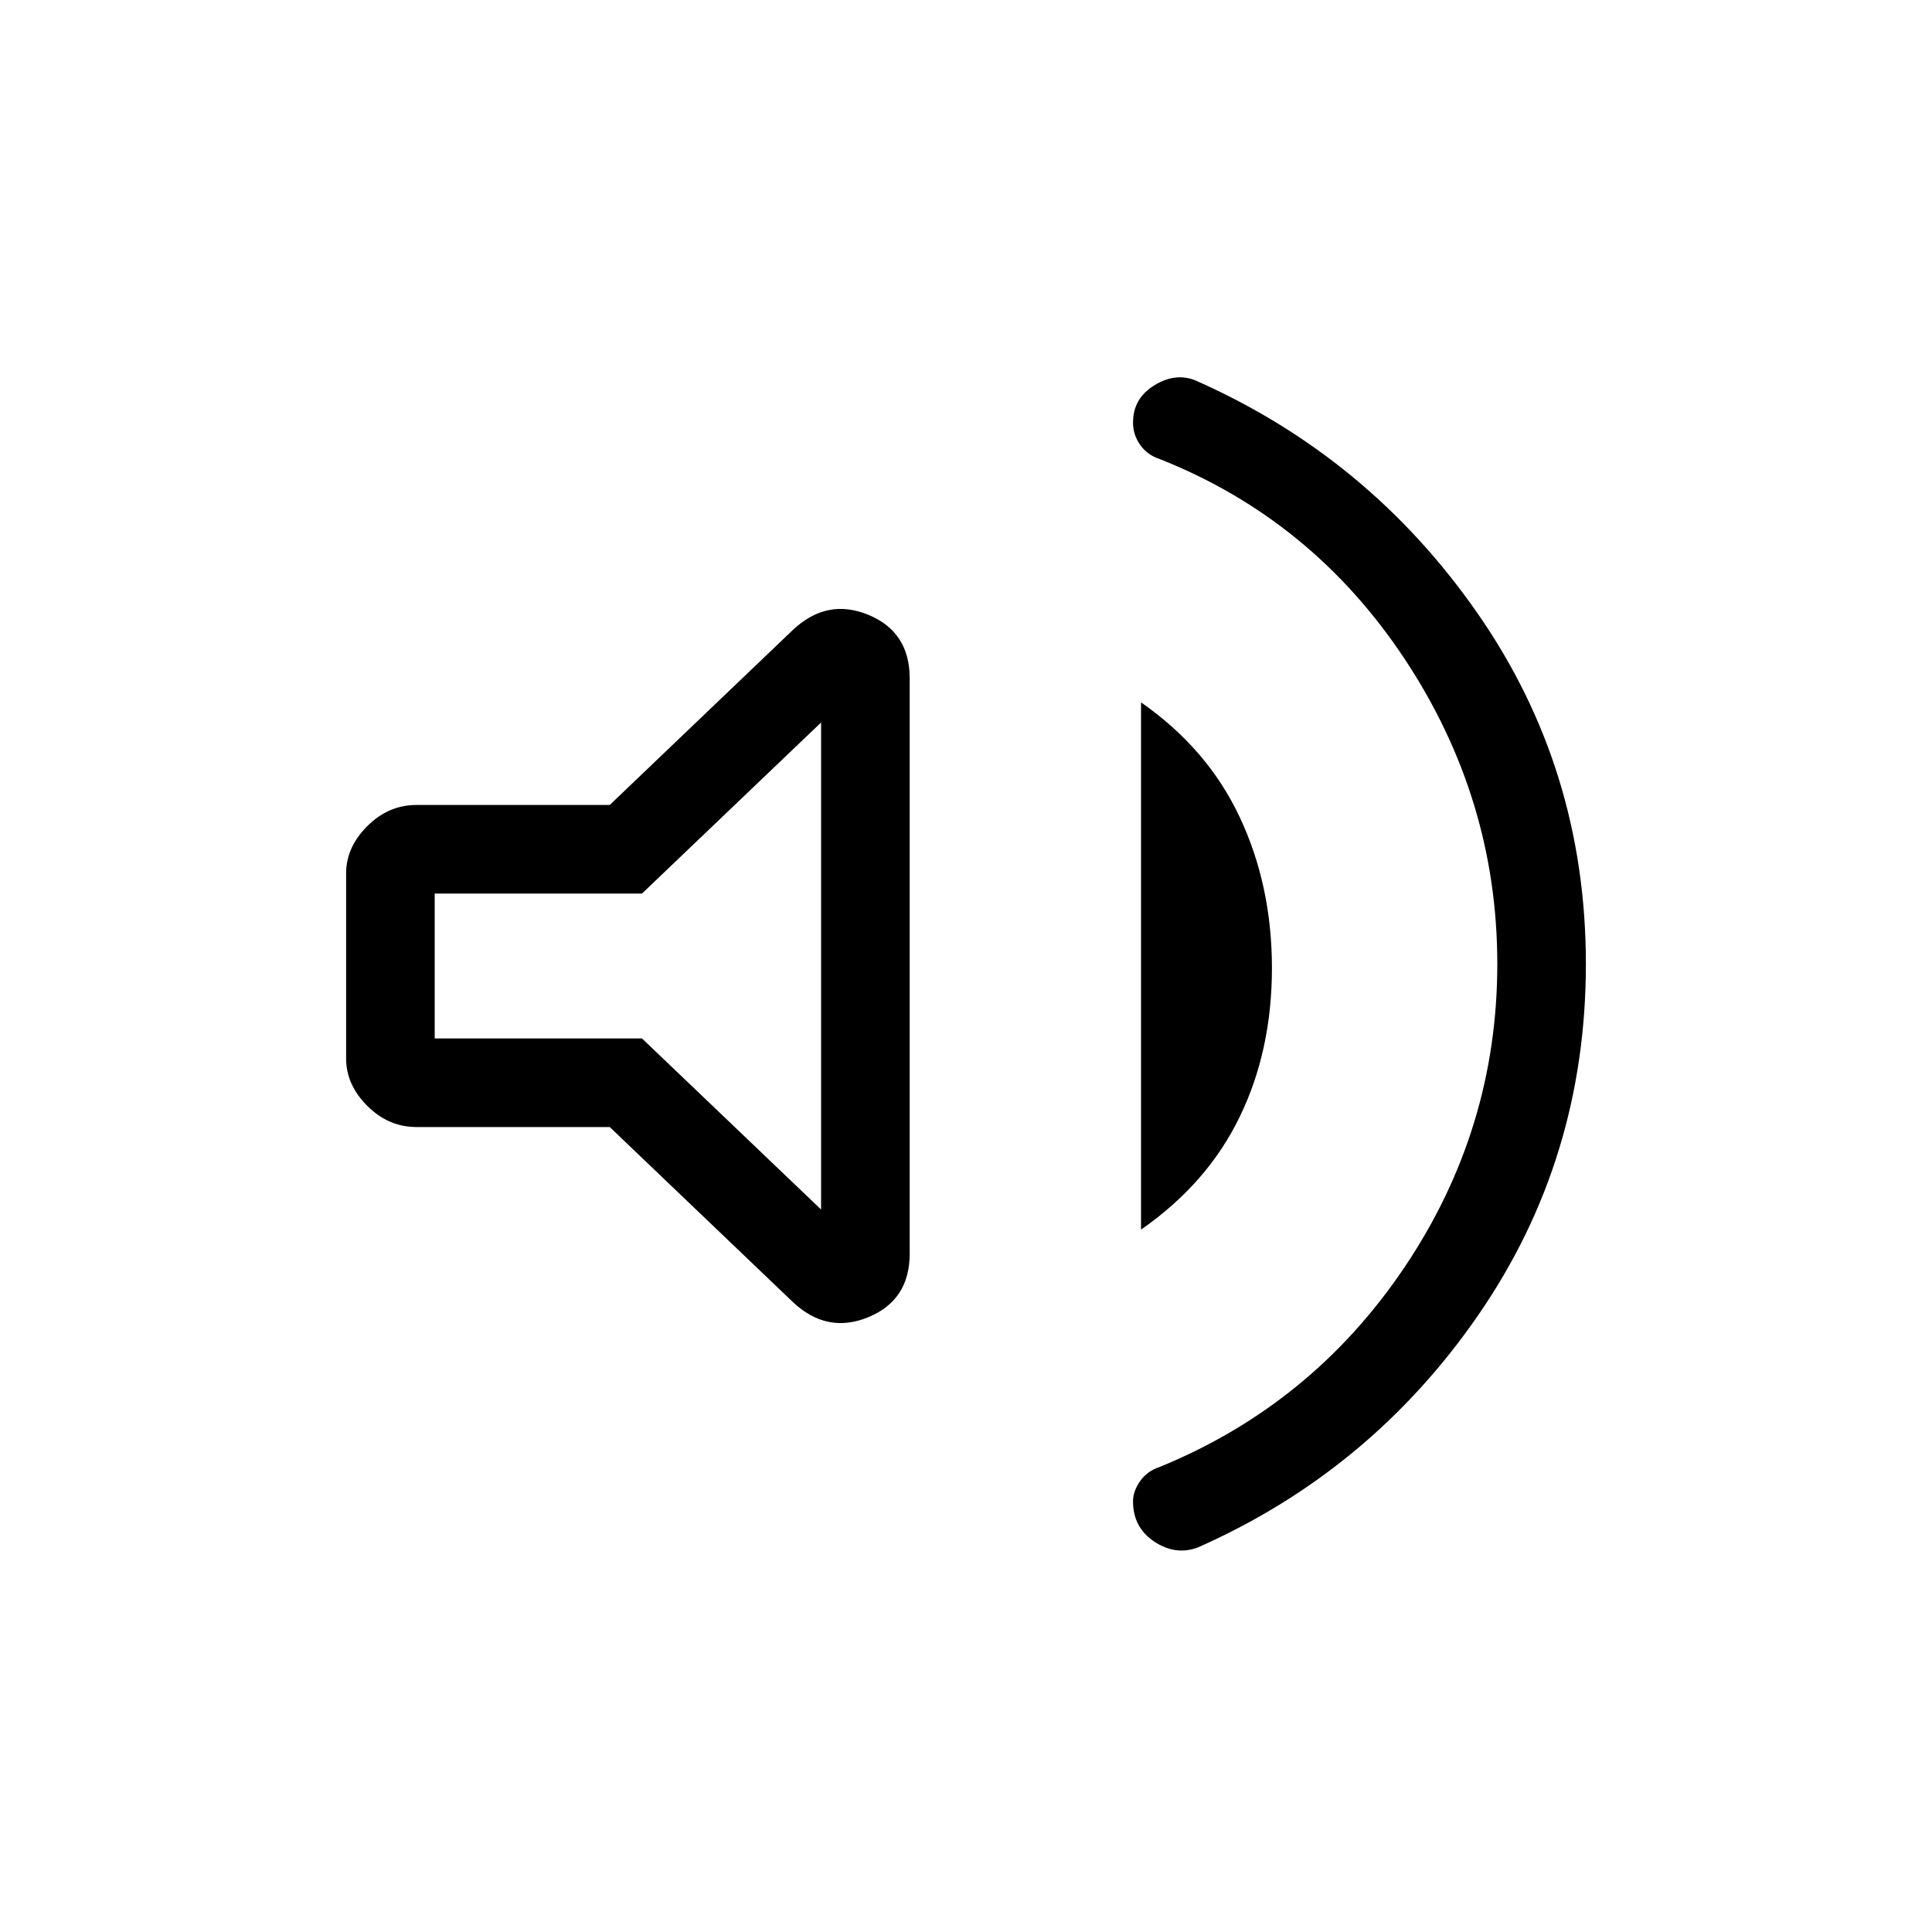 <svg xmlns="http://www.w3.org/2000/svg" height="20" width="20"><path d="M12.396 16.021q-.229.083-.448-.063-.219-.146-.219-.416 0-.104.073-.209.073-.104.198-.145 1.583-.646 2.542-2.073.958-1.427.958-3.136 0-1.708-.958-3.156Q13.583 5.375 12 4.75q-.125-.042-.198-.146-.073-.104-.073-.229 0-.25.219-.385.219-.136.427-.052 1.792.791 2.917 2.406 1.125 1.614 1.125 3.635t-1.115 3.636q-1.114 1.614-2.906 2.406Zm-8.084-4.354q-.291 0-.51-.219-.219-.219-.219-.49V9.042q0-.271.219-.49.219-.219.51-.219h2l1.896-1.812q.354-.333.782-.156.427.177.427.656v5.958q0 .479-.427.656-.428.177-.782-.156l-1.896-1.812Zm7.5 1.062V7.271q.688.479 1.021 1.187.334.709.334 1.563t-.334 1.541q-.333.688-1.021 1.167ZM8.5 7.479 6.646 9.25H4.5v1.5h2.146L8.5 12.521Zm-2.146 2.5Z"/></svg>